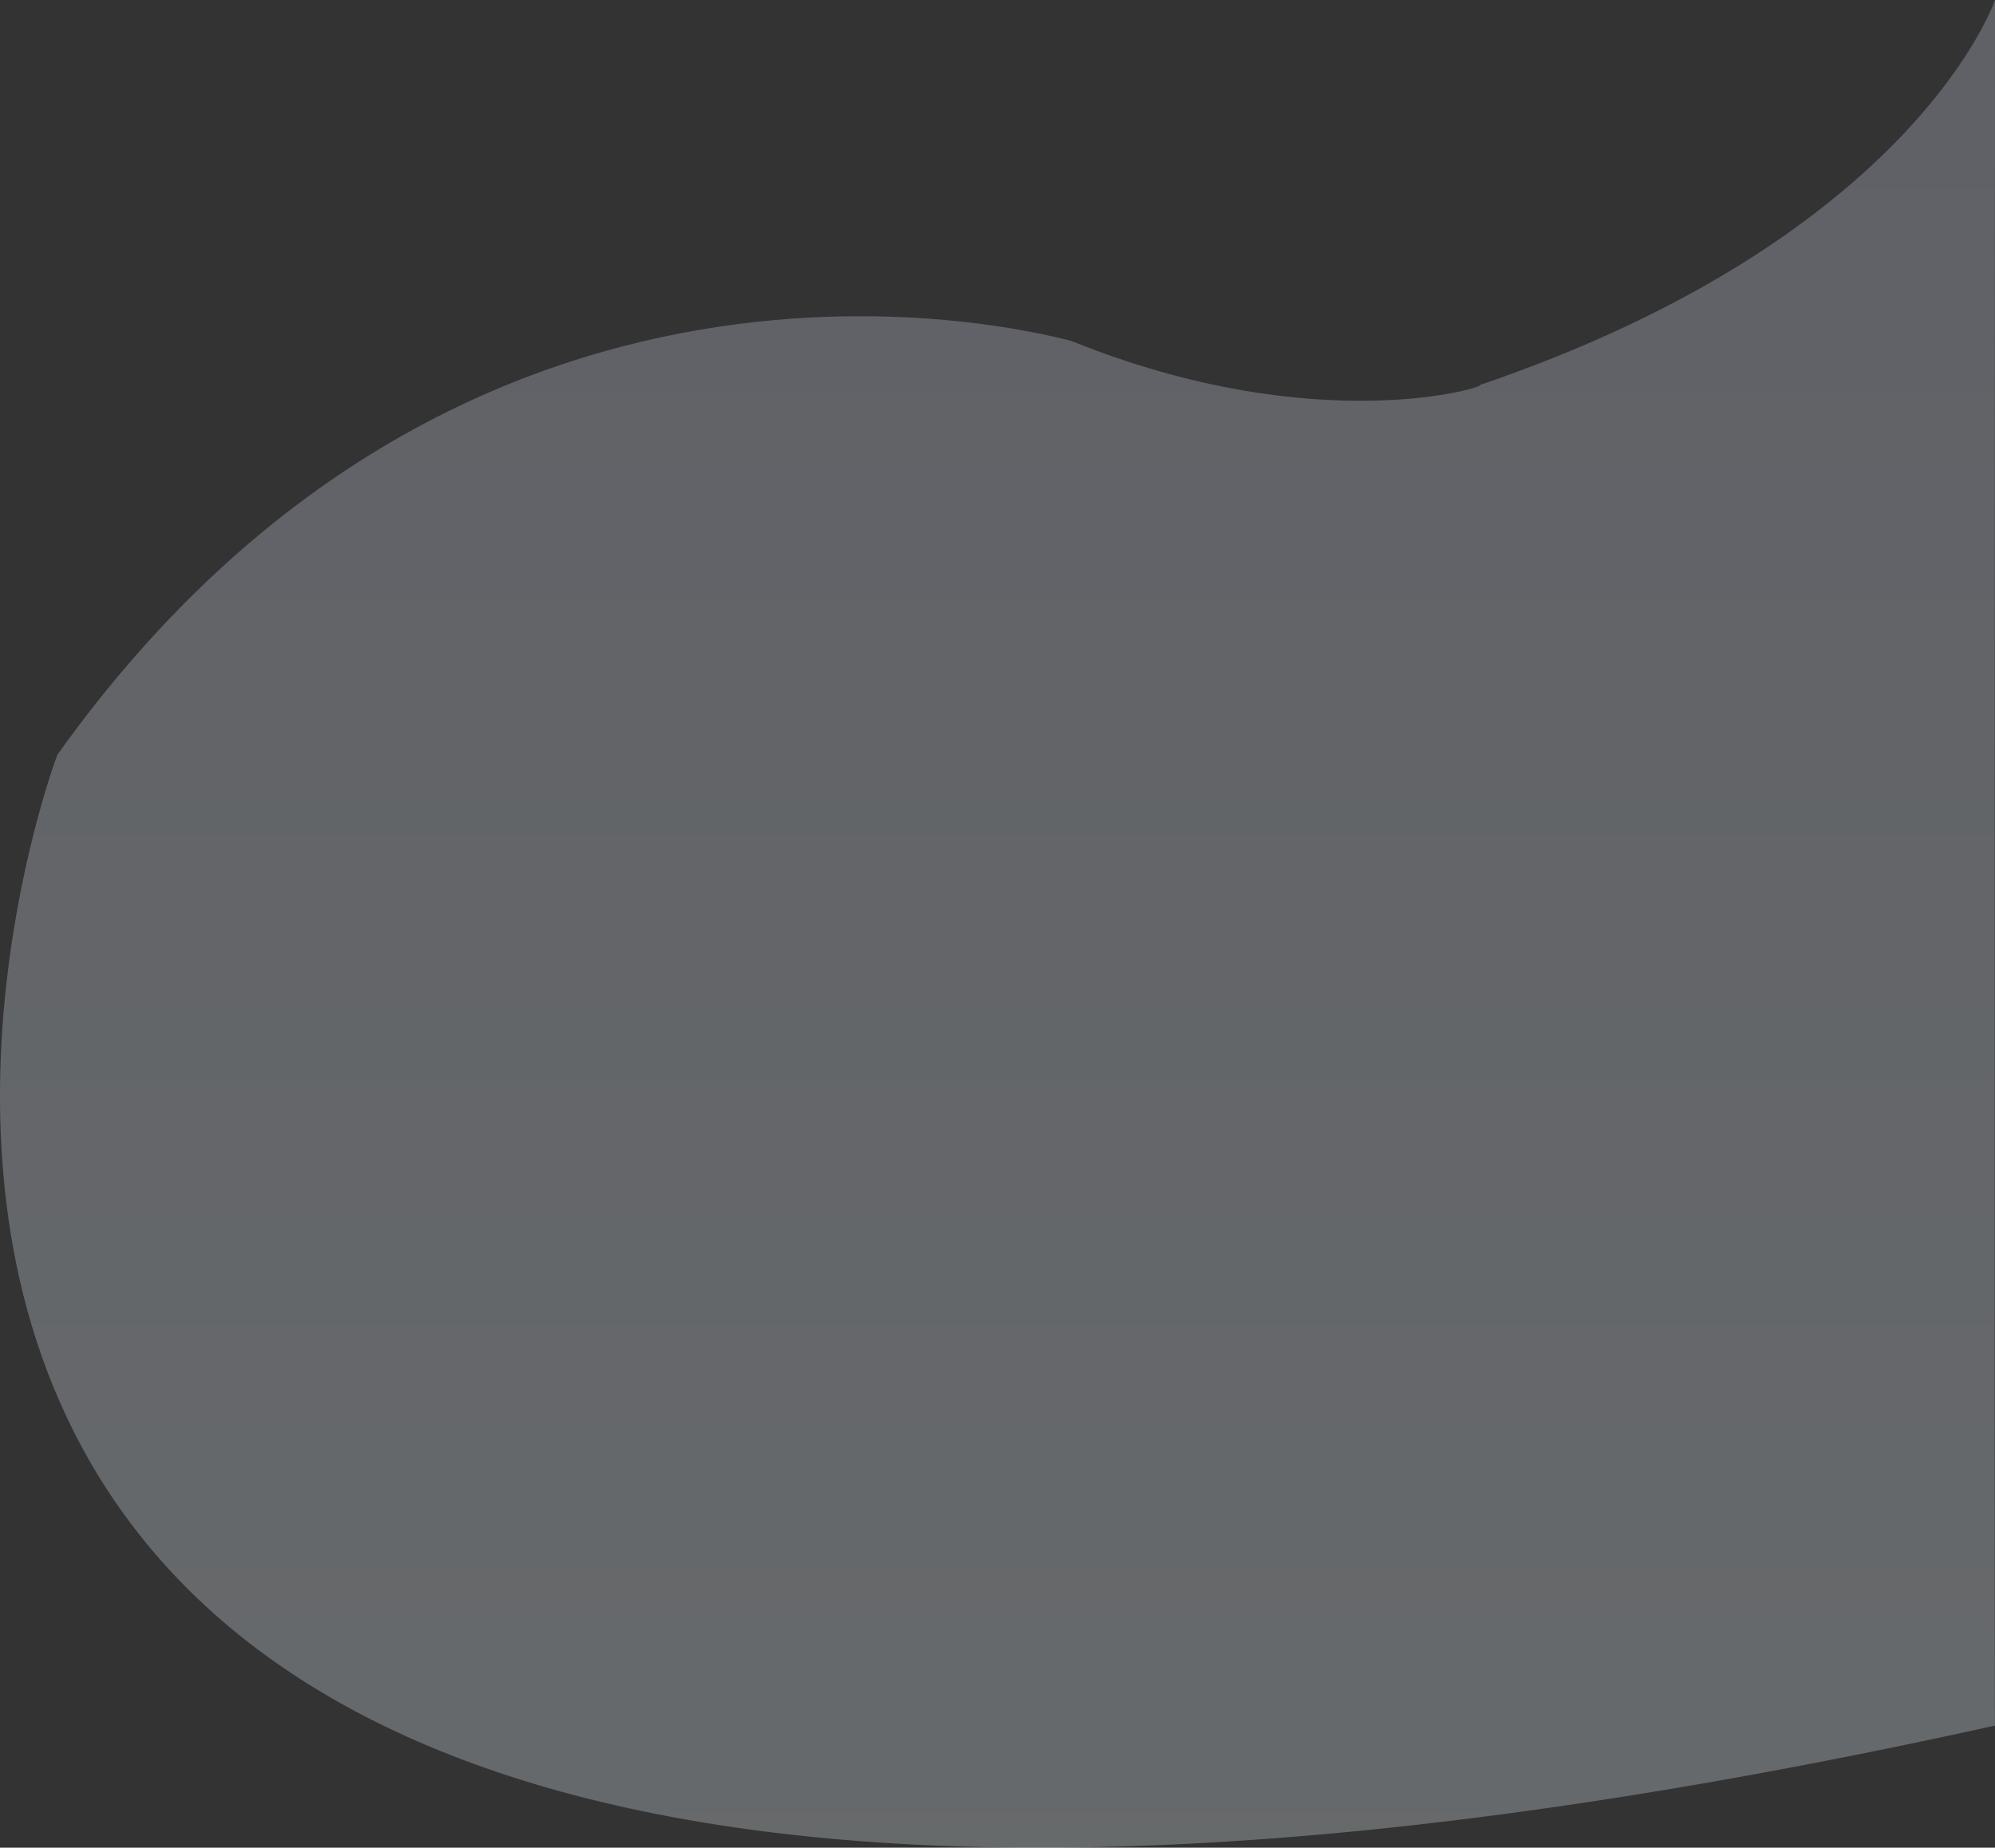 <svg xmlns="http://www.w3.org/2000/svg" xmlns:xlink="http://www.w3.org/1999/xlink" width="1025.731" height="950.082" viewBox="0 0 1025.731 950.082">
  <rect x="0" y="0" width="1025.731" height="950.082" fill="#333333" stroke="none"/>
  <defs>
    <linearGradient id="linear-gradient" x1="0.5" x2="0.5" y2="1" gradientUnits="objectBoundingBox">
      <stop offset="0" stop-color="#c5cadd"/>
      <stop offset="1" stop-color="#e4eff1"/>
    </linearGradient>
  </defs>
  <path id="Tracé_3897" data-name="Tracé 3897" d="M2422.735,1826.381s-41.128,121.86-265.046,198.023c6.093,0-82.256,28.942-210.209-22.849-3.046,0-304.651-90.253-520.953,212.875,1.523-4.57-300.791,786.372,996.208,499.235C2422.317,2713.906,2422.735,1826.381,2422.735,1826.381Z" transform="translate(-1397.004 -1826.381)" opacity="0.3" fill="url(#linear-gradient)"/>
</svg>
